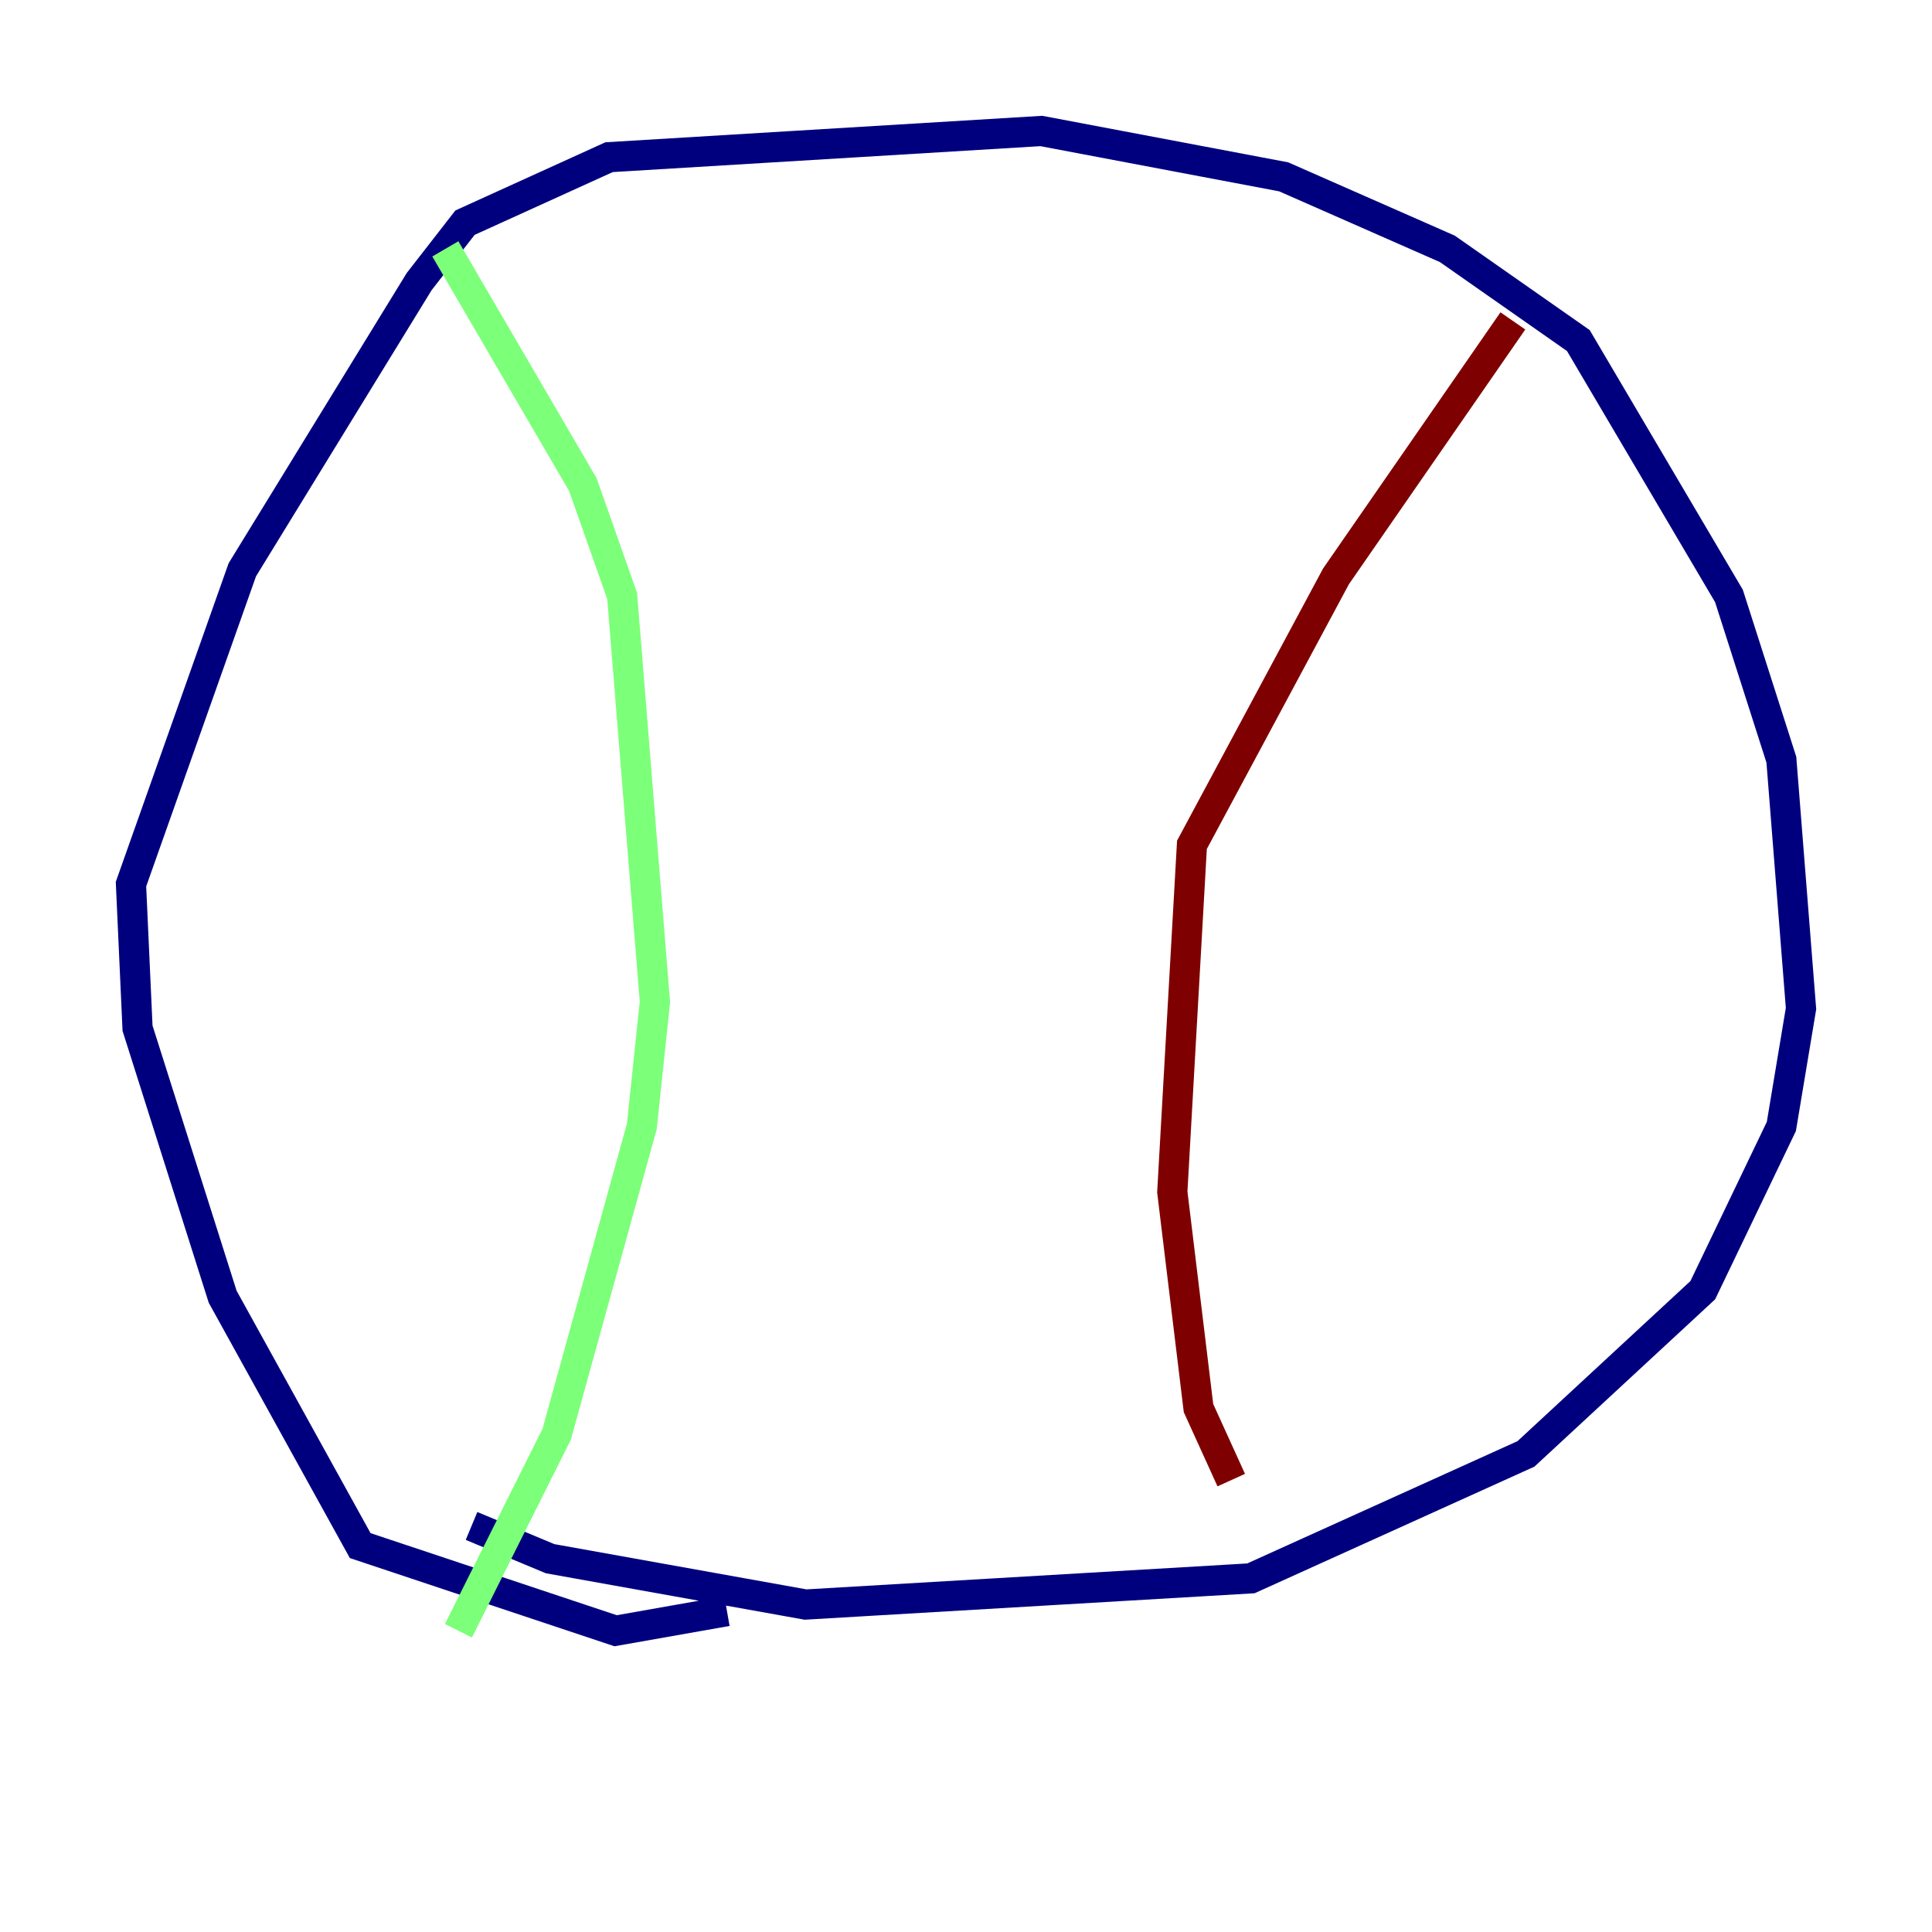 <?xml version="1.0" encoding="utf-8" ?>
<svg baseProfile="tiny" height="128" version="1.2" viewBox="0,0,128,128" width="128" xmlns="http://www.w3.org/2000/svg" xmlns:ev="http://www.w3.org/2001/xml-events" xmlns:xlink="http://www.w3.org/1999/xlink"><defs /><polyline fill="none" points="48.163,106.739 40.786,108.041 23.864,102.4 14.752,85.912 9.112,68.122 8.678,58.576 16.054,37.749 27.77,18.658 30.807,14.752 40.352,10.414 68.99,8.678 85.044,11.715 95.891,16.488 104.57,22.563 114.549,39.485 118.02,50.332 119.322,66.82 118.02,74.63 112.814,85.478 101.098,96.325 82.875,104.57 53.37,106.305 36.447,103.268 31.241,101.098" stroke="#00007f" stroke-width="2" /><polyline fill="none" points="29.505,16.488 38.617,32.108 41.22,39.485 43.39,66.386 42.522,74.63 36.881,95.024 30.373,108.041" stroke="#7cff79" stroke-width="2" /><polyline fill="none" points="100.231,21.261 88.515,38.183 78.969,55.973 77.668,78.969 79.403,93.288 81.573,98.061" stroke="#7f0000" stroke-width="2" /></svg>